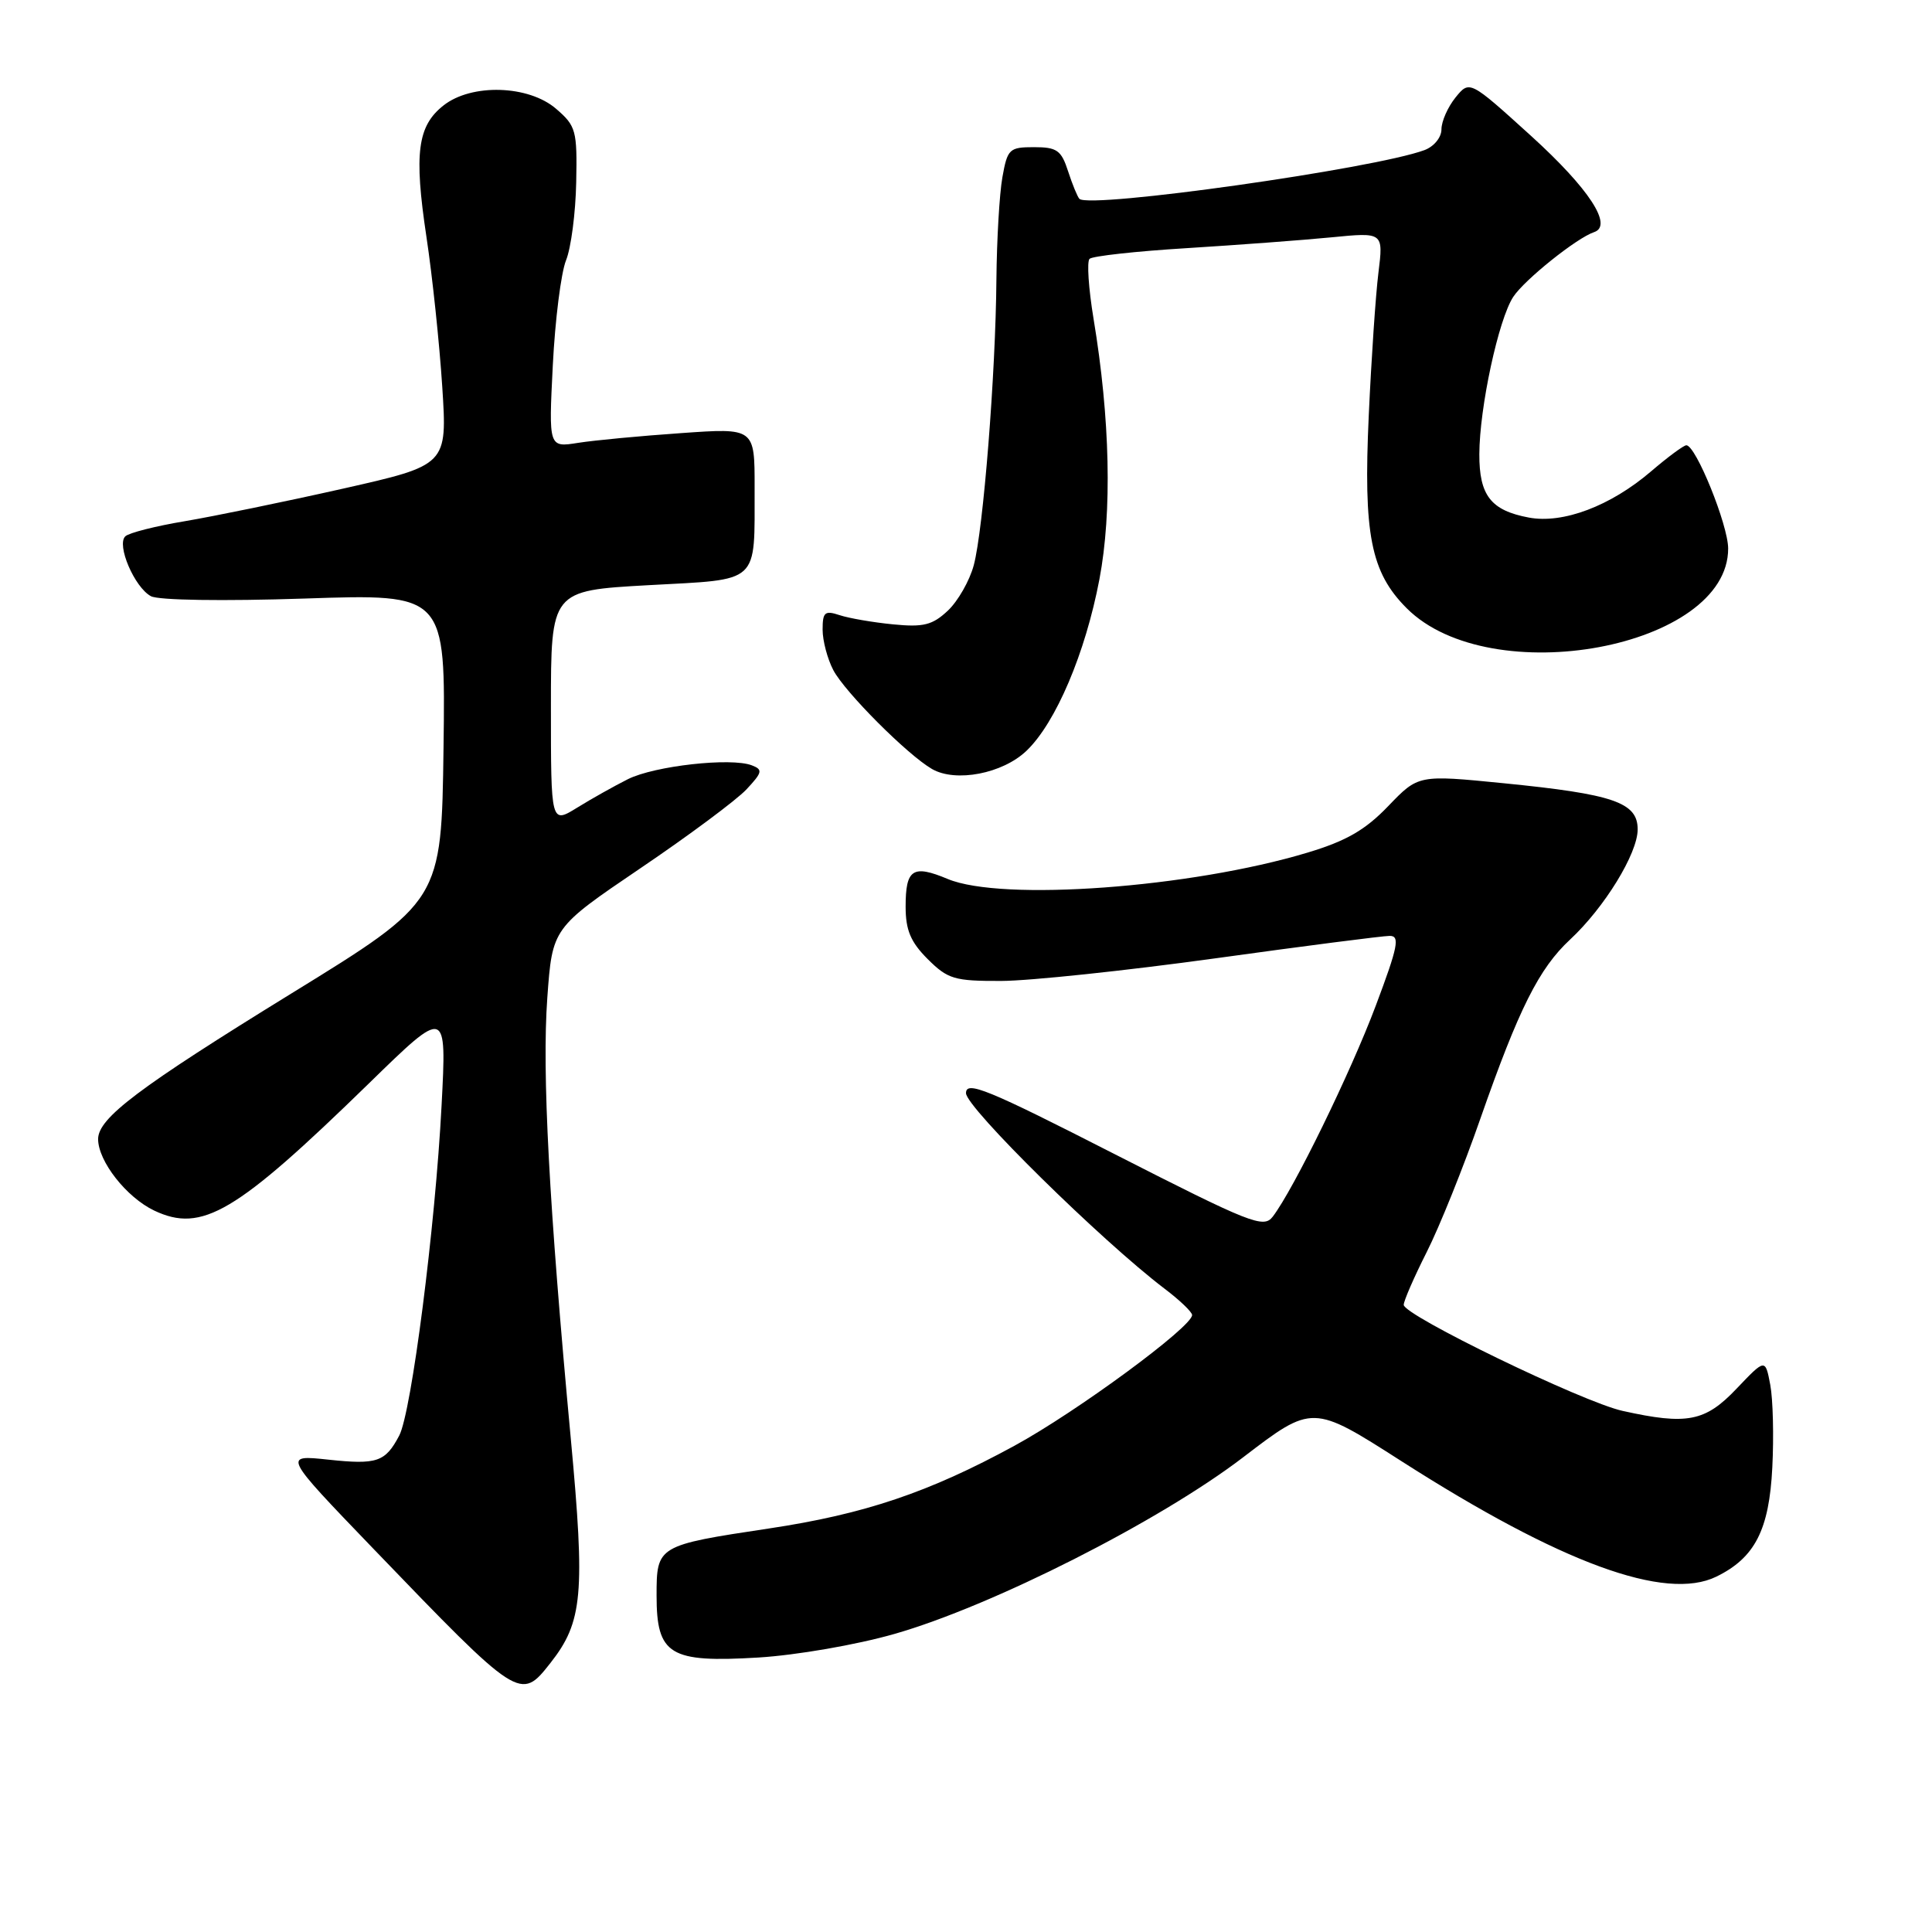 <?xml version="1.0" encoding="UTF-8" standalone="no"?>
<!DOCTYPE svg PUBLIC "-//W3C//DTD SVG 1.1//EN" "http://www.w3.org/Graphics/SVG/1.1/DTD/svg11.dtd" >
<svg xmlns="http://www.w3.org/2000/svg" xmlns:xlink="http://www.w3.org/1999/xlink" version="1.1" viewBox="0 0 256 256">
 <g >
 <path fill="currentColor"
d=" M 72.93 220.36 C 77.22 214.91 77.55 211.22 75.63 190.59 C 72.74 159.61 71.81 142.10 72.52 132.23 C 73.19 122.96 73.19 122.96 84.84 115.06 C 91.26 110.72 97.58 106.01 98.90 104.61 C 101.02 102.34 101.11 101.98 99.62 101.41 C 96.86 100.35 86.74 101.48 83.21 103.24 C 81.40 104.15 78.36 105.85 76.46 107.03 C 73.00 109.16 73.00 109.16 73.00 93.71 C 73.00 78.26 73.00 78.26 85.91 77.54 C 100.87 76.72 99.96 77.55 99.99 64.60 C 100.00 56.70 100.00 56.70 90.25 57.39 C 84.89 57.76 78.75 58.34 76.60 58.68 C 72.70 59.30 72.70 59.30 73.25 48.40 C 73.55 42.41 74.34 36.15 75.00 34.50 C 75.67 32.85 76.27 28.20 76.35 24.17 C 76.49 17.30 76.33 16.69 73.69 14.42 C 70.05 11.27 62.48 11.04 58.77 13.97 C 55.32 16.68 54.84 20.30 56.50 31.35 C 57.29 36.56 58.23 45.51 58.60 51.23 C 59.27 61.63 59.27 61.63 45.39 64.76 C 37.75 66.48 28.35 68.41 24.50 69.06 C 20.65 69.70 17.10 70.60 16.61 71.06 C 15.40 72.18 17.82 77.83 20.00 79.00 C 21.00 79.54 29.56 79.67 40.39 79.31 C 59.04 78.68 59.04 78.68 58.77 99.04 C 58.50 119.40 58.50 119.40 38.61 131.64 C 18.35 144.12 13.00 148.15 13.00 150.94 C 13.01 153.88 16.76 158.66 20.44 160.41 C 26.76 163.40 31.24 160.75 48.85 143.59 C 59.19 133.50 59.19 133.50 58.51 146.50 C 57.68 162.55 54.52 187.15 52.90 190.22 C 51.05 193.73 49.96 194.10 43.50 193.41 C 37.50 192.77 37.50 192.77 49.40 205.14 C 68.85 225.35 68.95 225.42 72.93 220.36 Z  M 118.50 216.51 C 131.44 212.82 153.63 201.58 164.71 193.11 C 173.91 186.07 173.91 186.07 185.71 193.62 C 206.85 207.14 220.69 212.21 227.43 208.91 C 232.53 206.42 234.43 202.72 234.84 194.44 C 235.05 190.34 234.93 185.41 234.57 183.50 C 233.91 180.01 233.91 180.01 230.11 184.00 C 225.95 188.38 223.55 188.85 215.00 186.95 C 209.71 185.78 186.00 174.29 186.00 172.90 C 186.00 172.37 187.37 169.23 189.04 165.92 C 190.72 162.60 193.93 154.63 196.17 148.19 C 201.26 133.64 203.92 128.33 208.04 124.50 C 212.60 120.26 217.00 113.09 217.00 109.90 C 217.00 106.32 213.81 105.23 199.22 103.78 C 187.94 102.66 187.94 102.66 183.96 106.80 C 180.91 109.98 178.40 111.43 173.24 112.98 C 157.76 117.64 132.76 119.47 125.58 116.47 C 120.94 114.53 120.00 115.15 120.00 120.14 C 120.00 123.24 120.66 124.82 122.92 127.08 C 125.59 129.74 126.45 130.00 132.67 129.98 C 136.43 129.97 149.18 128.62 161.00 126.99 C 172.82 125.35 183.24 124.01 184.14 124.01 C 185.53 124.00 185.24 125.43 182.30 133.25 C 178.97 142.12 171.40 157.62 168.64 161.22 C 167.43 162.80 165.71 162.11 147.66 152.91 C 130.80 144.30 128.00 143.16 128.00 144.85 C 128.00 146.74 145.93 164.39 154.30 170.75 C 156.30 172.26 157.94 173.83 157.96 174.24 C 158.04 175.76 142.68 187.07 134.40 191.58 C 123.08 197.75 114.55 200.63 101.90 202.53 C 87.09 204.76 87.00 204.82 87.00 211.42 C 87.00 219.29 88.73 220.34 100.50 219.63 C 105.54 219.32 113.46 217.95 118.50 216.51 Z  M 136.02 99.48 C 139.90 95.77 143.82 86.54 145.68 76.75 C 147.37 67.84 147.10 55.47 144.90 42.23 C 144.24 38.24 144.00 34.66 144.37 34.30 C 144.74 33.93 150.54 33.29 157.27 32.88 C 164.00 32.46 172.61 31.82 176.40 31.45 C 183.31 30.77 183.31 30.77 182.65 36.13 C 182.28 39.08 181.71 47.58 181.37 55.00 C 180.64 70.81 181.63 75.83 186.40 80.60 C 197.52 91.72 229.03 85.85 228.99 72.67 C 228.98 69.56 224.71 59.00 223.45 59.00 C 223.10 59.00 220.99 60.56 218.76 62.47 C 213.41 67.05 207.11 69.43 202.58 68.58 C 197.55 67.64 196.00 65.65 196.02 60.18 C 196.04 53.99 198.56 42.32 200.51 39.34 C 202.00 37.07 208.92 31.53 211.22 30.76 C 213.78 29.91 210.55 24.98 202.90 18.03 C 194.73 10.62 194.73 10.62 192.86 12.92 C 191.84 14.19 191.00 16.08 191.00 17.14 C 191.00 18.21 190.01 19.42 188.75 19.89 C 182.10 22.36 144.43 27.68 143.03 26.35 C 142.78 26.10 142.10 24.46 141.53 22.70 C 140.63 19.91 140.05 19.50 137.02 19.50 C 133.74 19.50 133.49 19.73 132.82 23.50 C 132.43 25.70 132.08 31.77 132.03 37.00 C 131.93 49.57 130.29 70.20 129.03 74.89 C 128.48 76.95 126.93 79.66 125.59 80.92 C 123.55 82.83 122.37 83.13 118.33 82.73 C 115.67 82.47 112.49 81.92 111.25 81.51 C 109.29 80.86 109.00 81.11 109.00 83.43 C 109.00 84.90 109.64 87.31 110.42 88.80 C 111.96 91.72 120.25 100.03 123.50 101.90 C 126.65 103.71 132.86 102.51 136.02 99.48 Z "/>
</g>
</svg>
